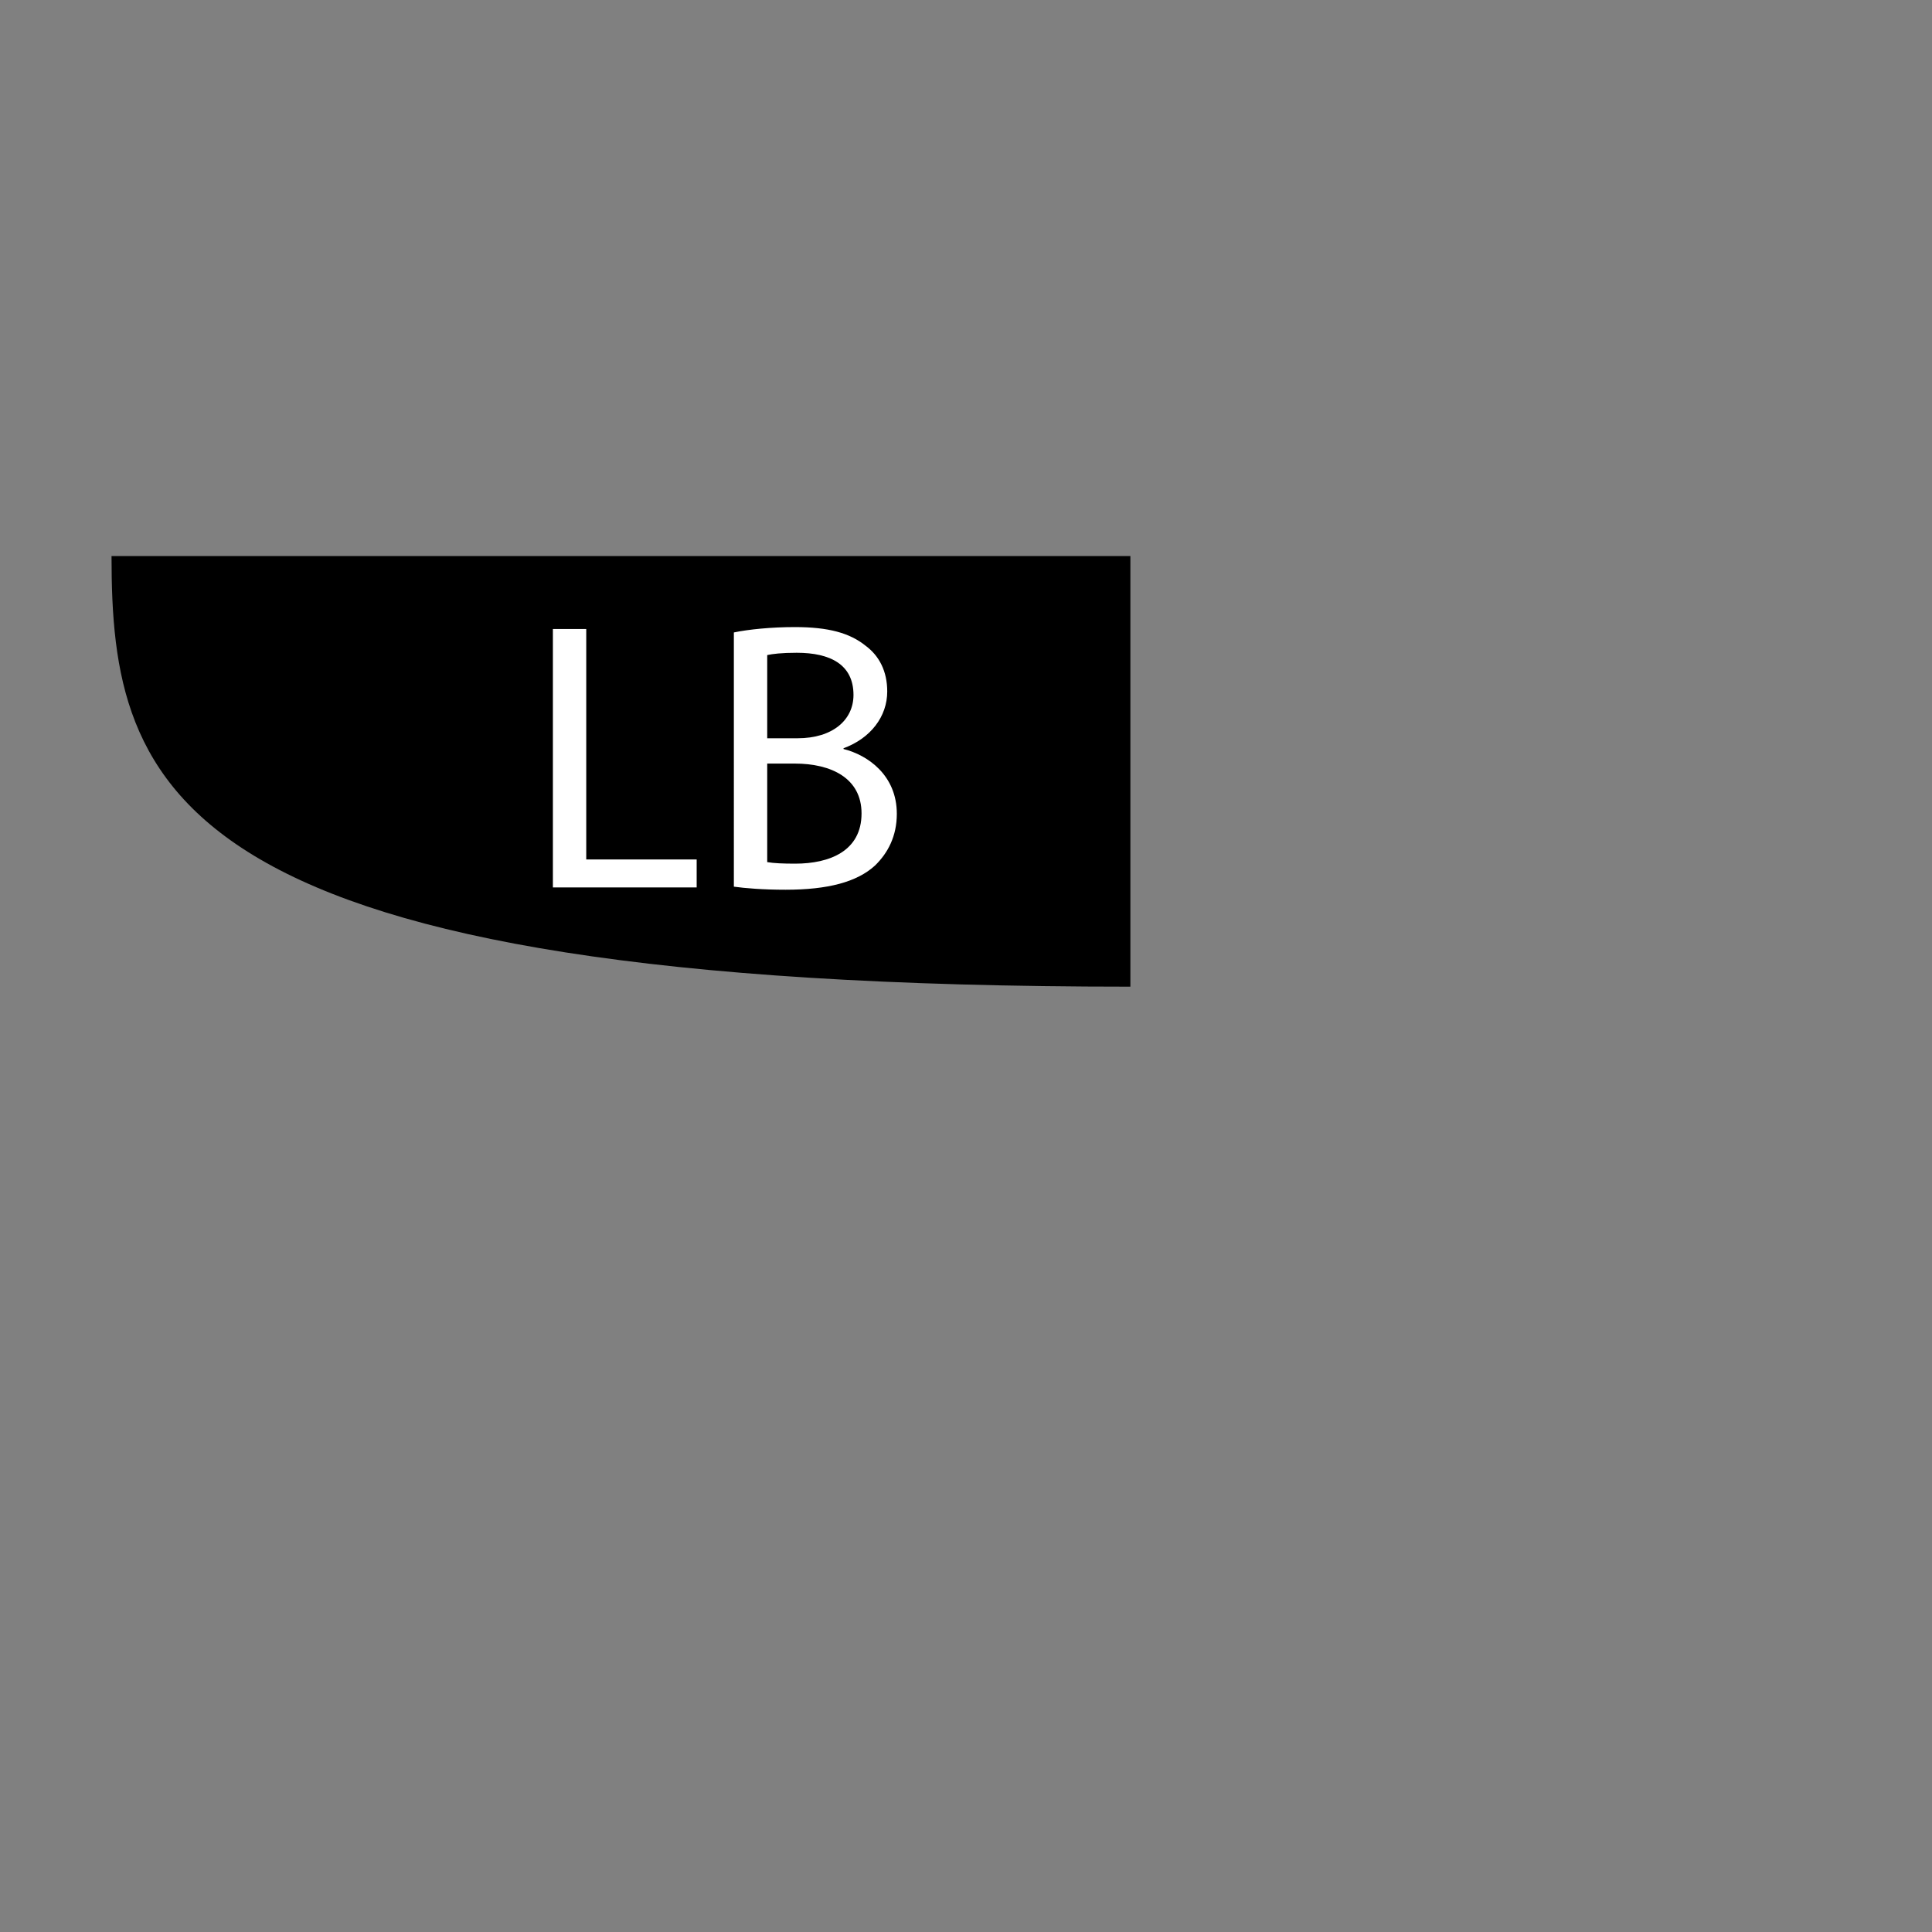 <?xml version="1.0" encoding="utf-8"?>
<!-- Generator: Adobe Illustrator 23.0.1, SVG Export Plug-In . SVG Version: 6.00 Build 0)  -->
<svg version="1.1" id="Layer_1" xmlns="http://www.w3.org/2000/svg" xmlns:xlink="http://www.w3.org/1999/xlink" x="0px" y="0px"
	 viewBox="0 0 16383 16383" style="enable-background:new 0 0 16383 16383;" xml:space="preserve">
<rect x="0" y="0" width="16383" height="16383" fill="#808080" stroke="none"/>
<style type="text/css">
	.st0{fill:#FFFFFF;}
</style>
<path d="M945.73,4715.45c0,1988.51,479.99,3651.32,8639.74,3651.32l0-3651.32L945.73,4715.45z"/>
<g>
	<path class="st0" d="M4688.39,5333.78h282.87v1954.06h936.39v237.35H4688.39V5333.78z"/>
	<path class="st0" d="M6223,5363.04c123.55-26,318.63-45.52,516.96-45.52c282.87,0,464.94,48.77,601.5,159.32
		c113.79,84.54,182.07,214.6,182.07,386.91c0,211.34-139.81,396.66-370.65,481.2v6.49c208.09,52.03,451.94,224.34,451.94,549.48
		c0,188.57-74.78,331.63-185.33,438.94c-152.81,139.8-399.92,204.83-757.56,204.83c-195.08,0-344.64-13-438.93-26.02V5363.04z
		 M6505.87,6260.41h256.85c299.13,0,474.7-156.06,474.7-367.4c0-256.86-195.08-357.65-481.2-357.65
		c-130.05,0-204.84,9.76-250.35,19.51V6260.41z M6505.87,7310.59c55.27,9.76,136.55,13.02,237.35,13.02
		c292.62,0,562.49-107.31,562.49-425.94c0-299.12-256.86-422.67-565.74-422.67h-234.1V7310.59z"/>
</g>
</svg>
